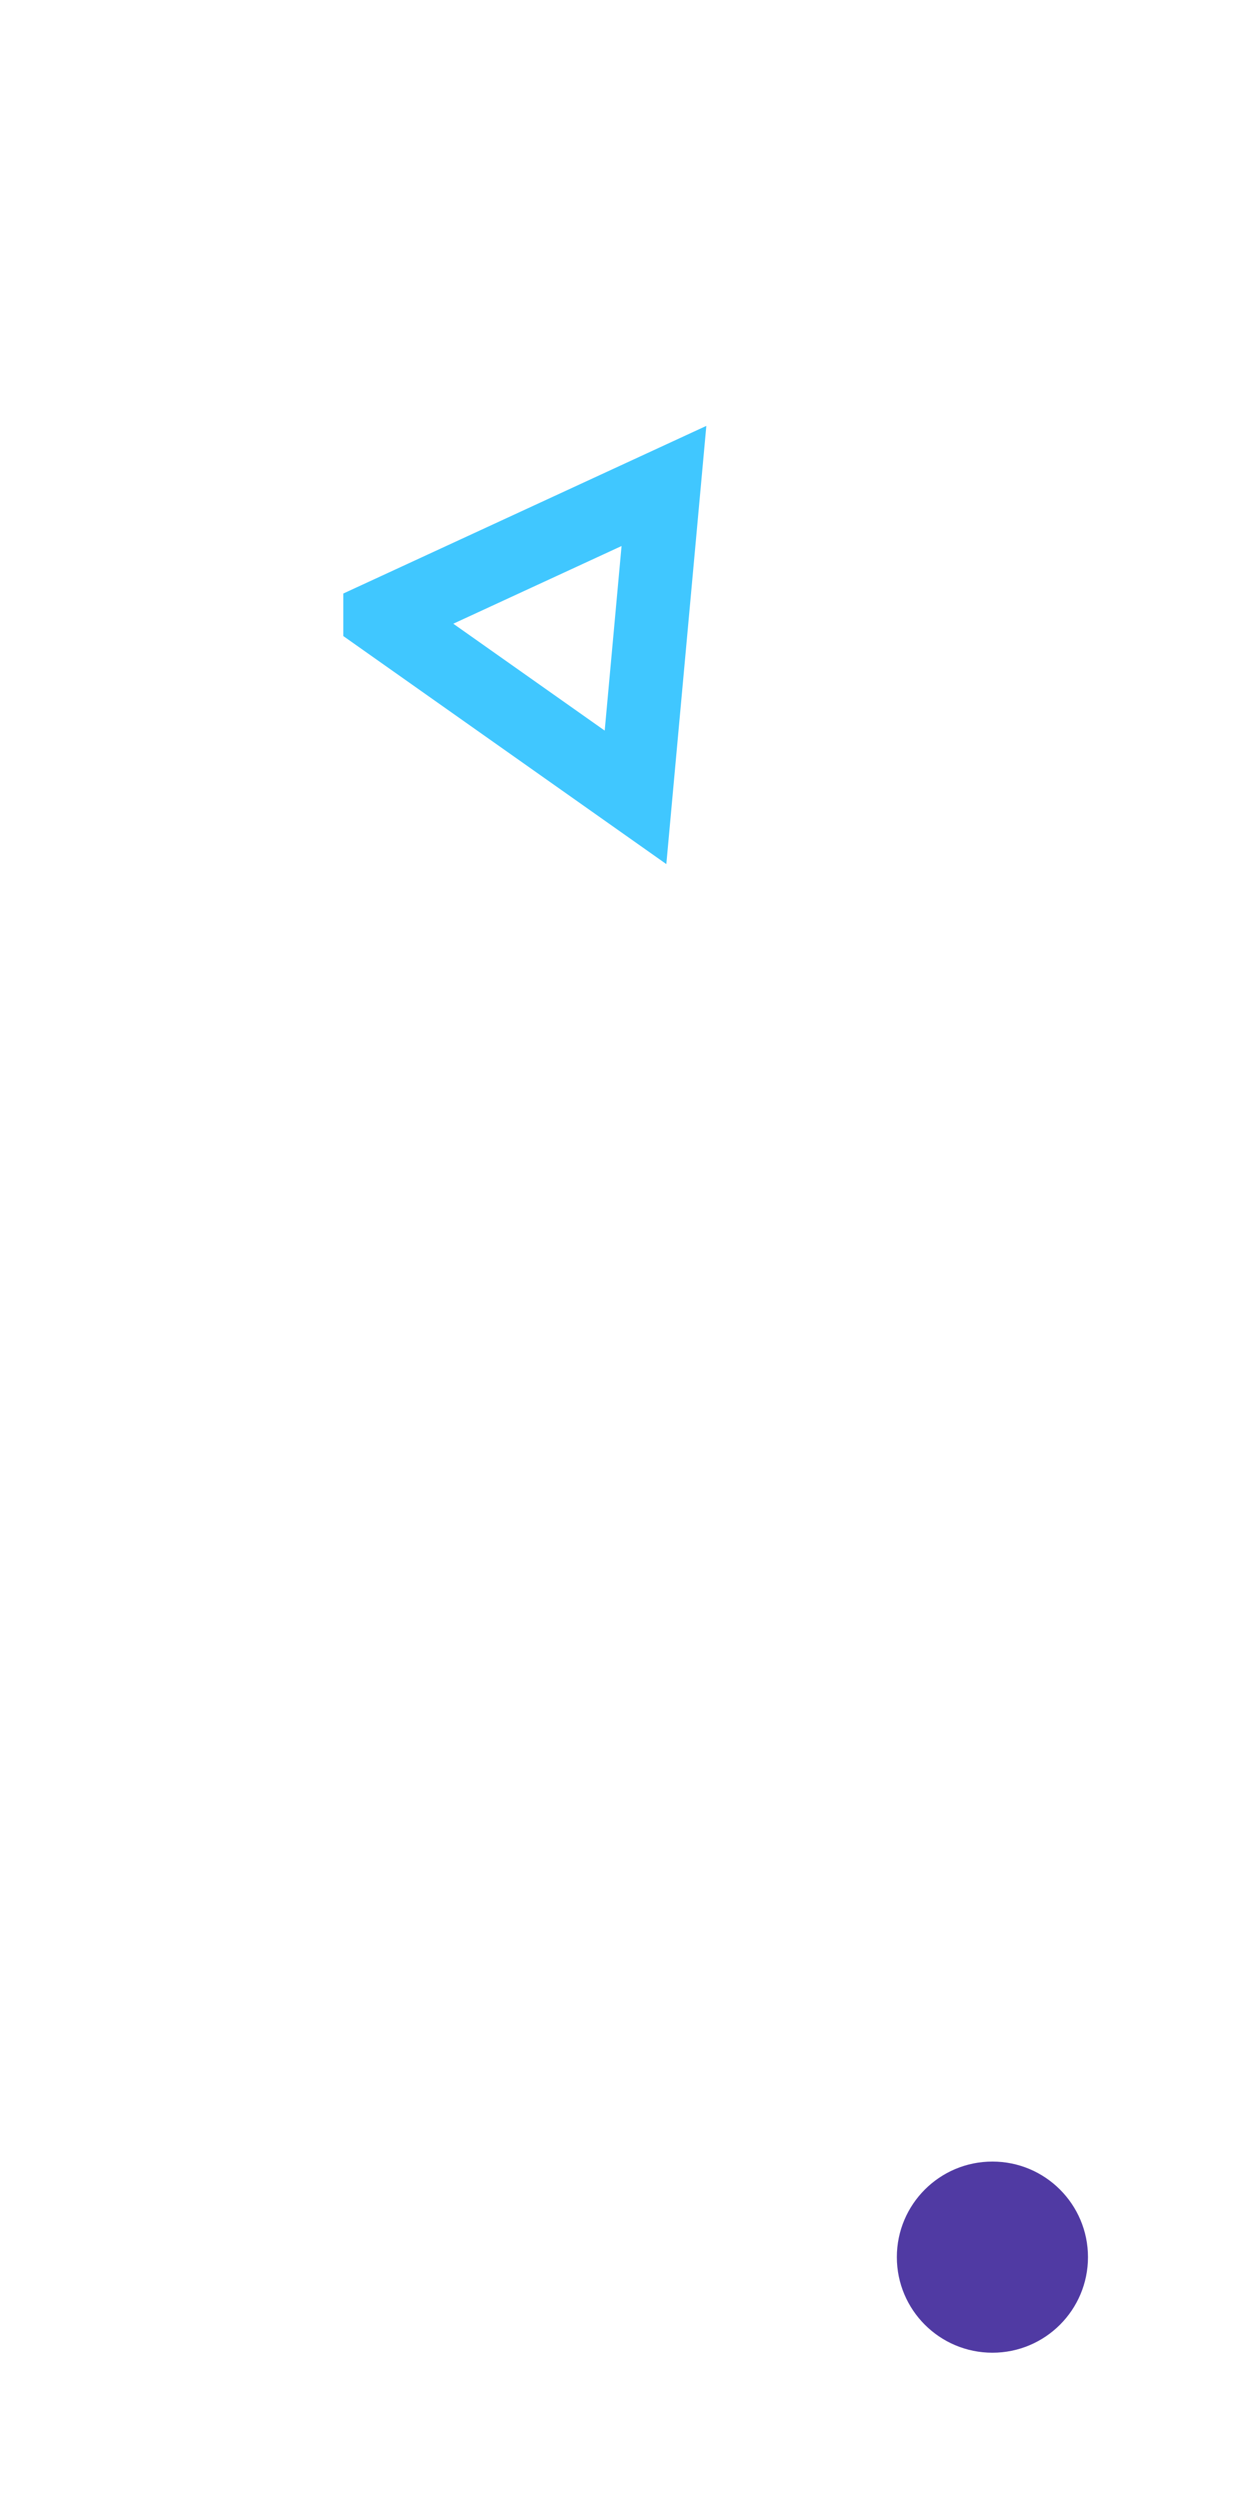 <svg width="84" height="170" viewBox="0 0 84 170" fill="none" xmlns="http://www.w3.org/2000/svg"><g filter="url(#filter0_d)"><path d="M25.852 34.962l19.307-8.914-1.934 21.177-17.373-12.263z" stroke="#40C7FF" stroke-width="5"/></g><g filter="url(#filter1_d)"><circle cx="67.5" cy="146.5" r="6.5" fill="#503AA3"/></g><defs><filter id="filter0_d" x=".873" y=".335" width="79.393" height="78.43" filterUnits="userSpaceOnUse" color-interpolation-filters="sRGB"><feFlood flood-opacity="0" result="BackgroundImageFix"/><feColorMatrix in="SourceAlpha" values="0 0 0 0 0 0 0 0 0 0 0 0 0 0 0 0 0 0 127 0"/><feOffset dy="7"/><feGaussianBlur stdDeviation="10"/><feColorMatrix values="0 0 0 0 0.251 0 0 0 0 0.78 0 0 0 0 1 0 0 0 0.4 0"/><feBlend in2="BackgroundImageFix" result="effect1_dropShadow"/><feBlend in="SourceGraphic" in2="effect1_dropShadow" result="shape"/></filter><filter id="filter1_d" x="51" y="137" width="33" height="33" filterUnits="userSpaceOnUse" color-interpolation-filters="sRGB"><feFlood flood-opacity="0" result="BackgroundImageFix"/><feColorMatrix in="SourceAlpha" values="0 0 0 0 0 0 0 0 0 0 0 0 0 0 0 0 0 0 127 0"/><feOffset dy="7"/><feGaussianBlur stdDeviation="5"/><feColorMatrix values="0 0 0 0 0.314 0 0 0 0 0.227 0 0 0 0 0.639 0 0 0 0.25 0"/><feBlend in2="BackgroundImageFix" result="effect1_dropShadow"/><feBlend in="SourceGraphic" in2="effect1_dropShadow" result="shape"/></filter></defs></svg>